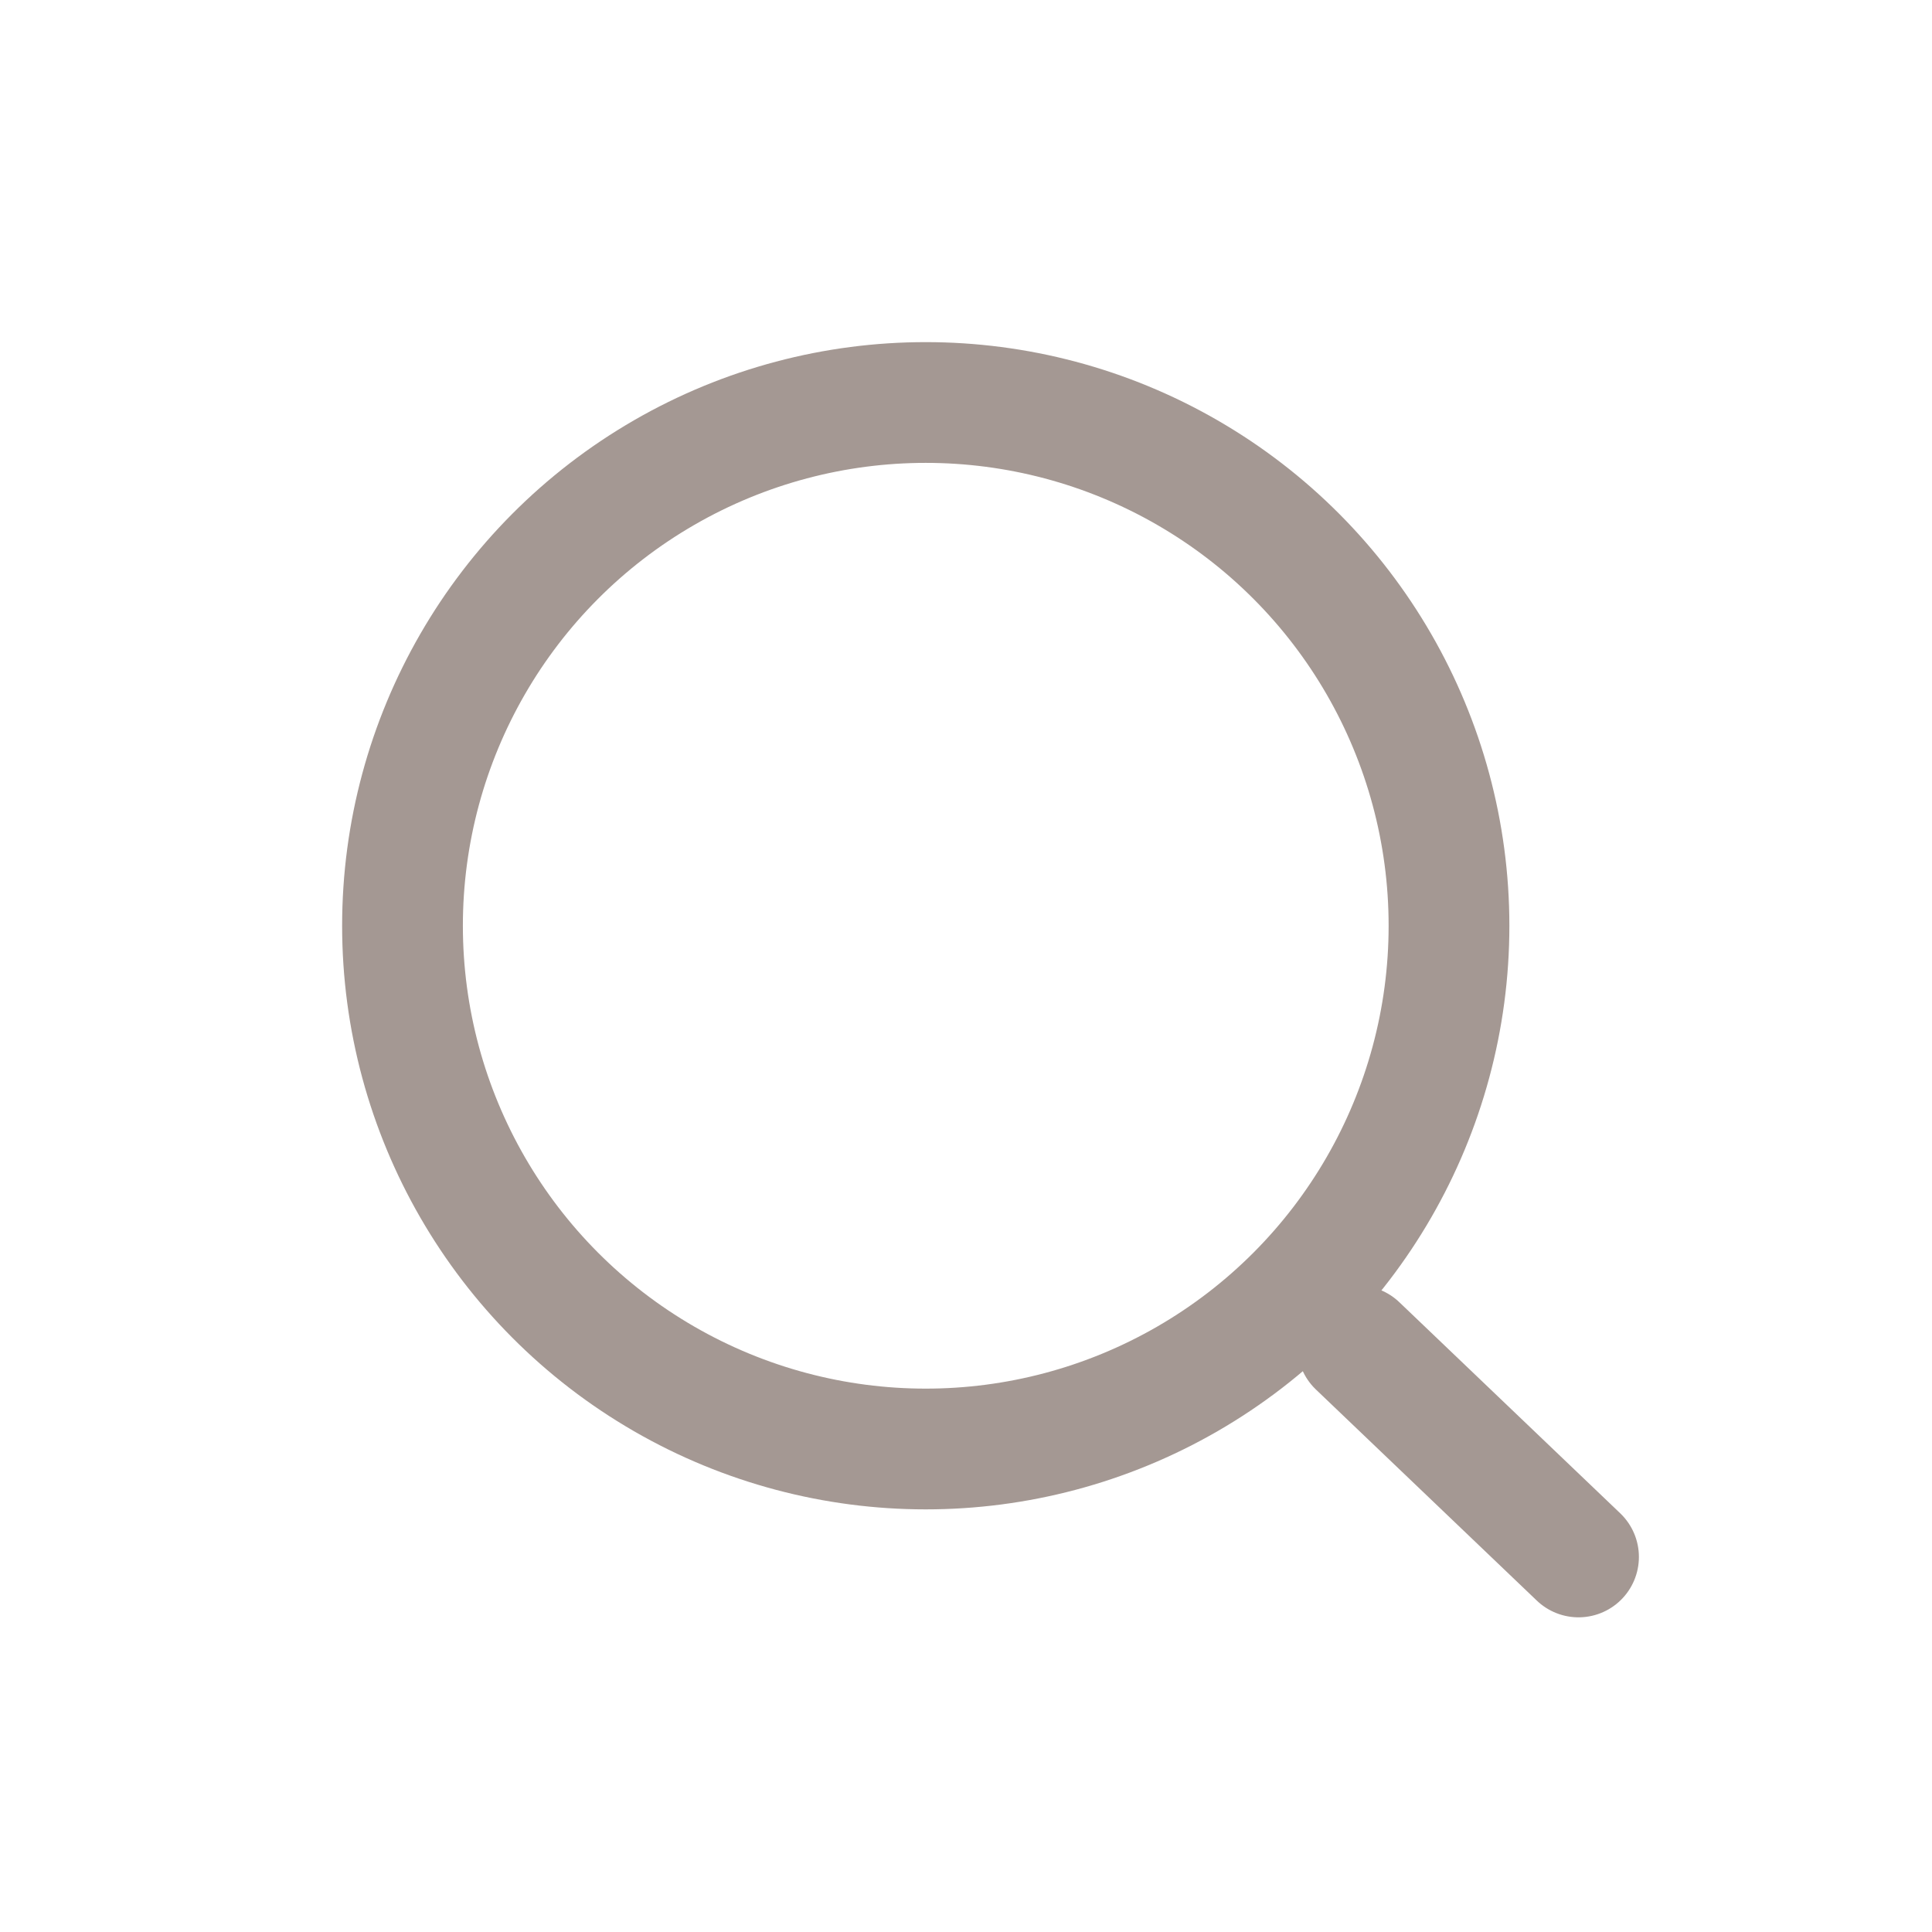 <svg width="24" height="24" viewBox="0 0 24 24" fill="none" xmlns="http://www.w3.org/2000/svg">
<circle cx="11.5" cy="11.5" r="6.5" stroke="#A49893" stroke-width="1.5" stroke-linecap="round" stroke-linejoin="round"/>
<path fill-rule="evenodd" clip-rule="evenodd" d="M16.865 16.719L19.609 19.341L16.865 16.719Z" fill="#402824" fill-opacity="0.45"/>
<path d="M16.865 16.719L19.609 19.341" stroke="#A49893" stroke-width="1.5" stroke-linecap="round" stroke-linejoin="round"/>
</svg>

